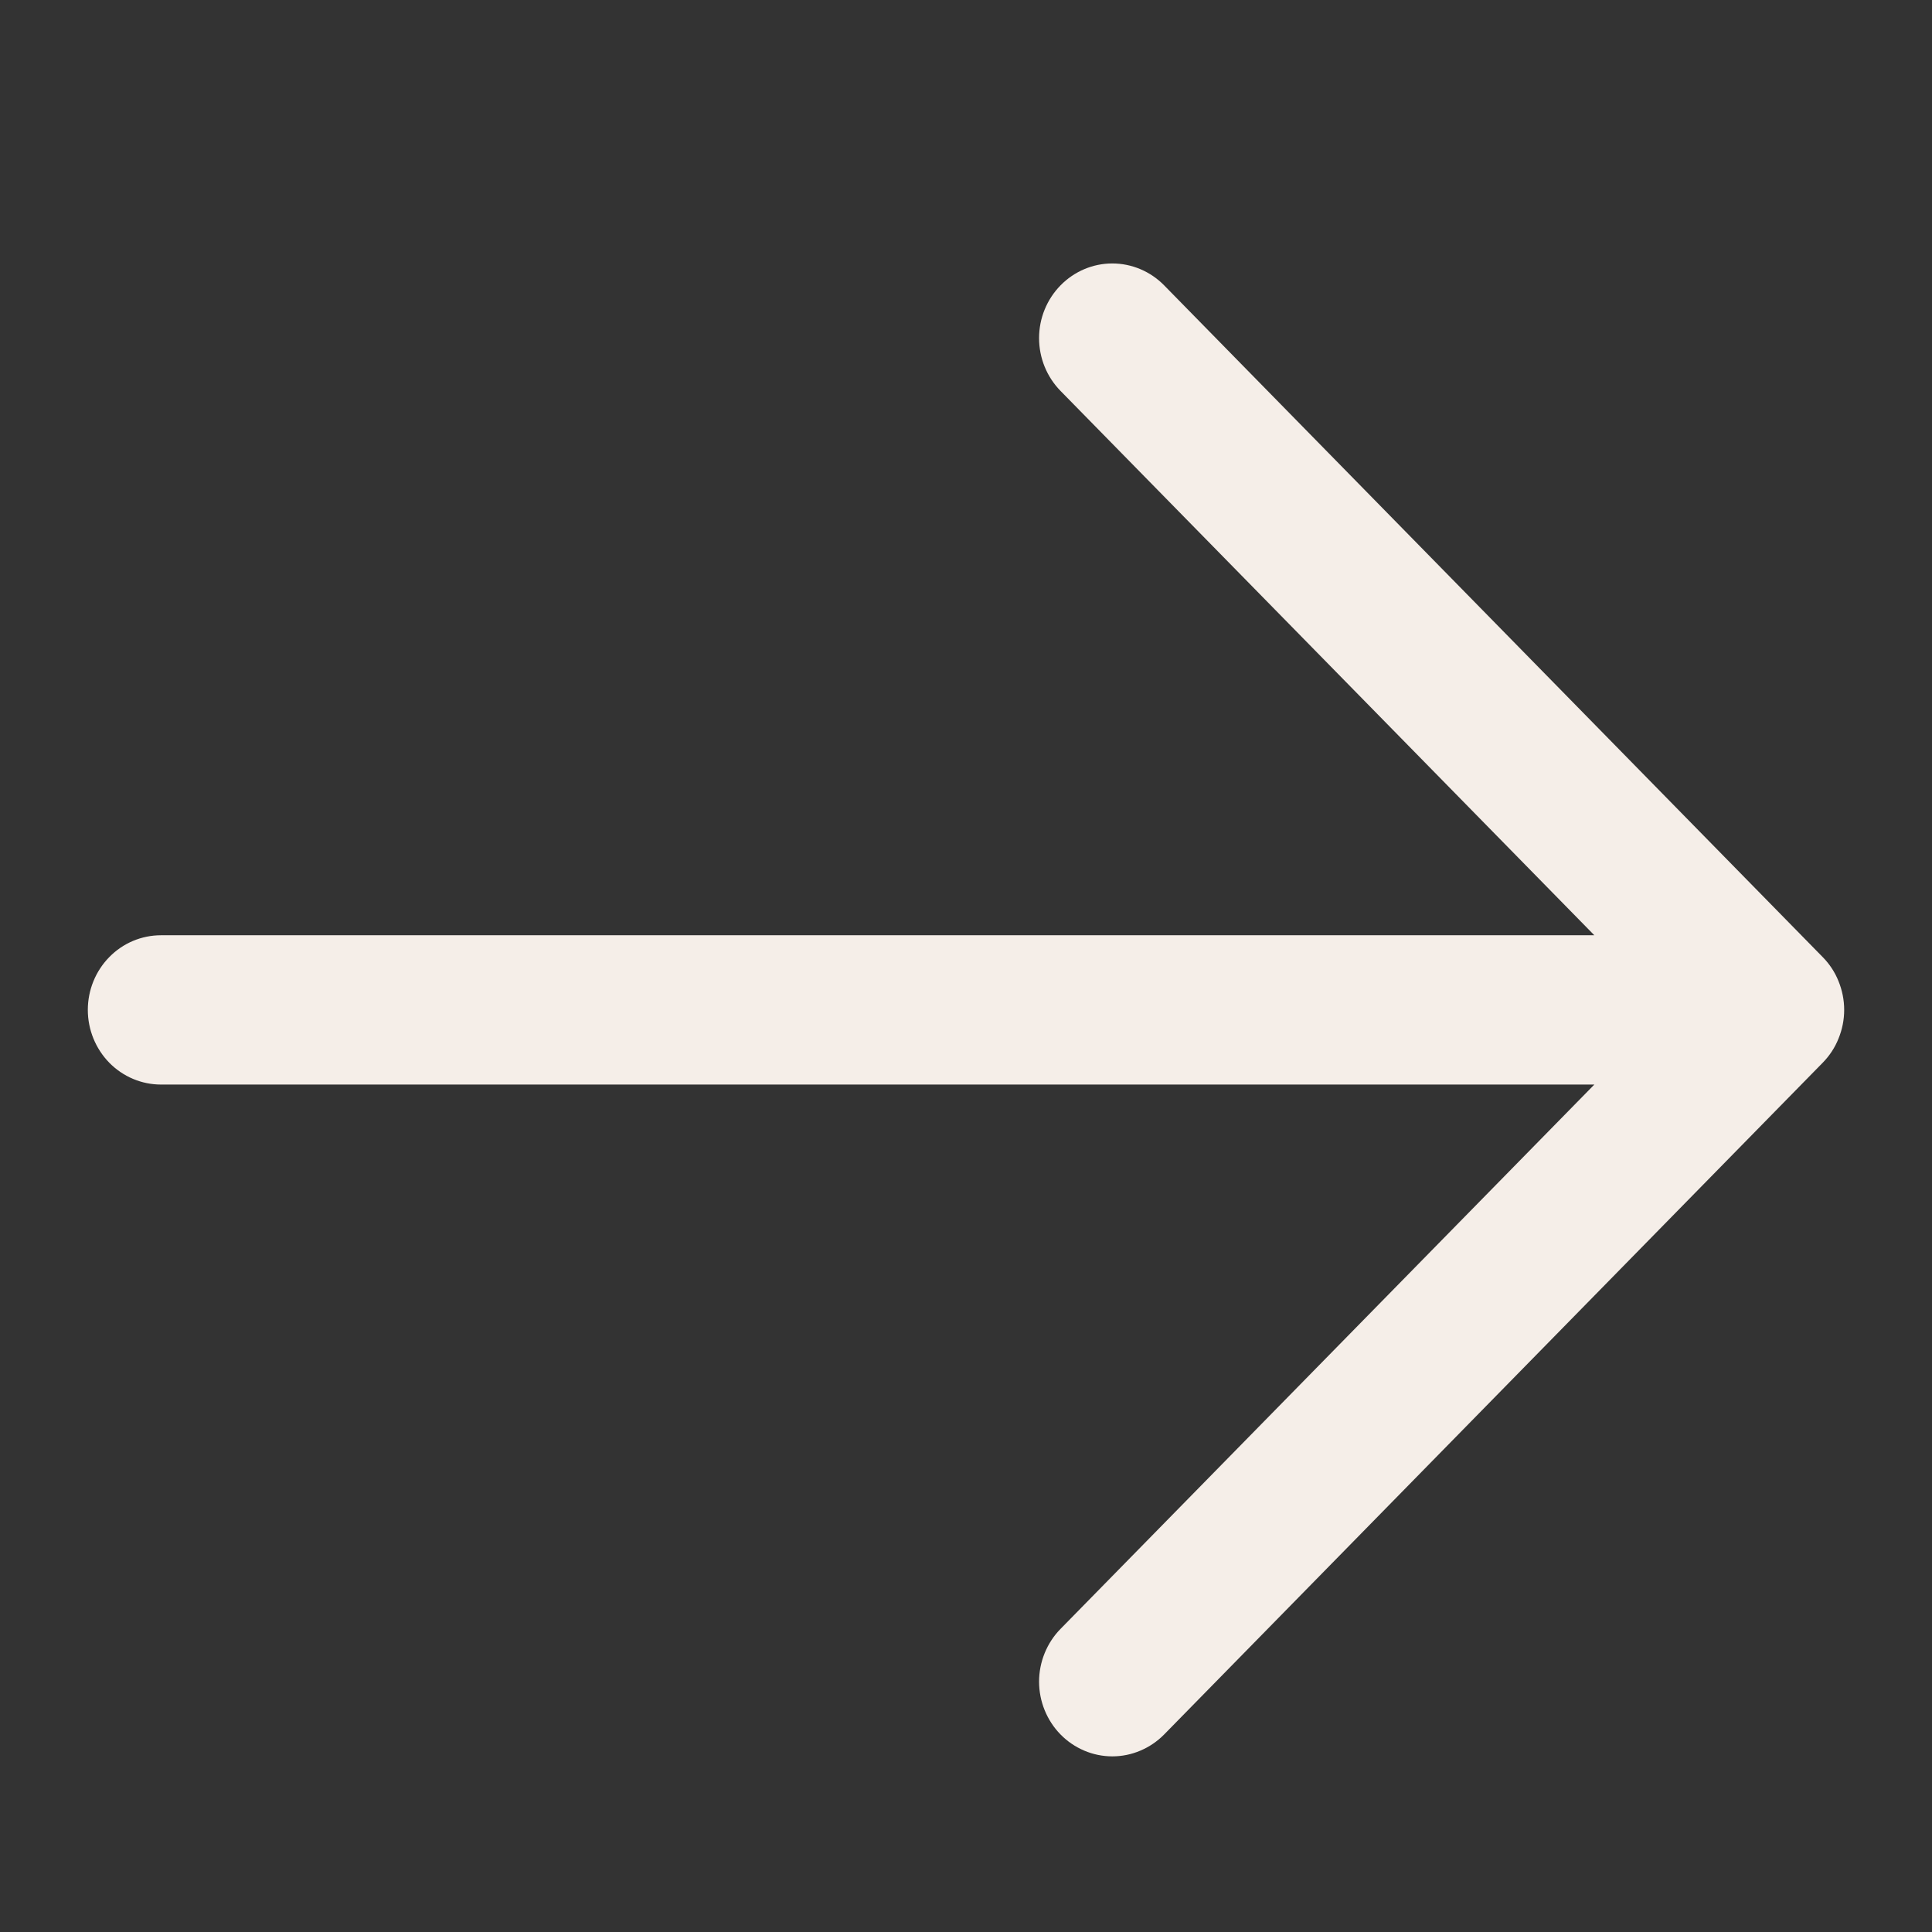 <svg width="22" height="22" viewBox="0 0 22 22" fill="none" xmlns="http://www.w3.org/2000/svg">
<rect x="0" y="0" width="22" height="22" fill="#333333" stroke="none"/>
<path d="M12.077 19.751C11.999 19.672 11.938 19.578 11.896 19.475C11.854 19.372 11.832 19.261 11.832 19.149C11.832 19.038 11.854 18.927 11.896 18.824C11.938 18.721 11.999 18.627 12.077 18.548L18.155 12.35L1.833 12.35C1.612 12.35 1.4 12.26 1.244 12.101C1.088 11.941 1 11.725 1 11.5C1 11.274 1.088 11.058 1.244 10.899C1.4 10.739 1.612 10.65 1.833 10.65L18.155 10.65L12.077 4.452C11.92 4.292 11.832 4.076 11.832 3.85C11.832 3.625 11.92 3.409 12.077 3.249C12.233 3.09 12.445 3 12.666 3C12.887 3 13.1 3.09 13.256 3.249L20.756 10.899C20.833 10.977 20.895 11.071 20.936 11.174C20.978 11.278 21 11.388 21 11.5C21 11.612 20.978 11.722 20.936 11.825C20.895 11.929 20.833 12.022 20.756 12.101L13.256 19.751C13.178 19.83 13.087 19.892 12.985 19.935C12.884 19.978 12.776 20 12.666 20C12.557 20 12.448 19.978 12.347 19.935C12.246 19.892 12.154 19.83 12.077 19.751Z" fill="#F5EEE8"/>
</svg>
